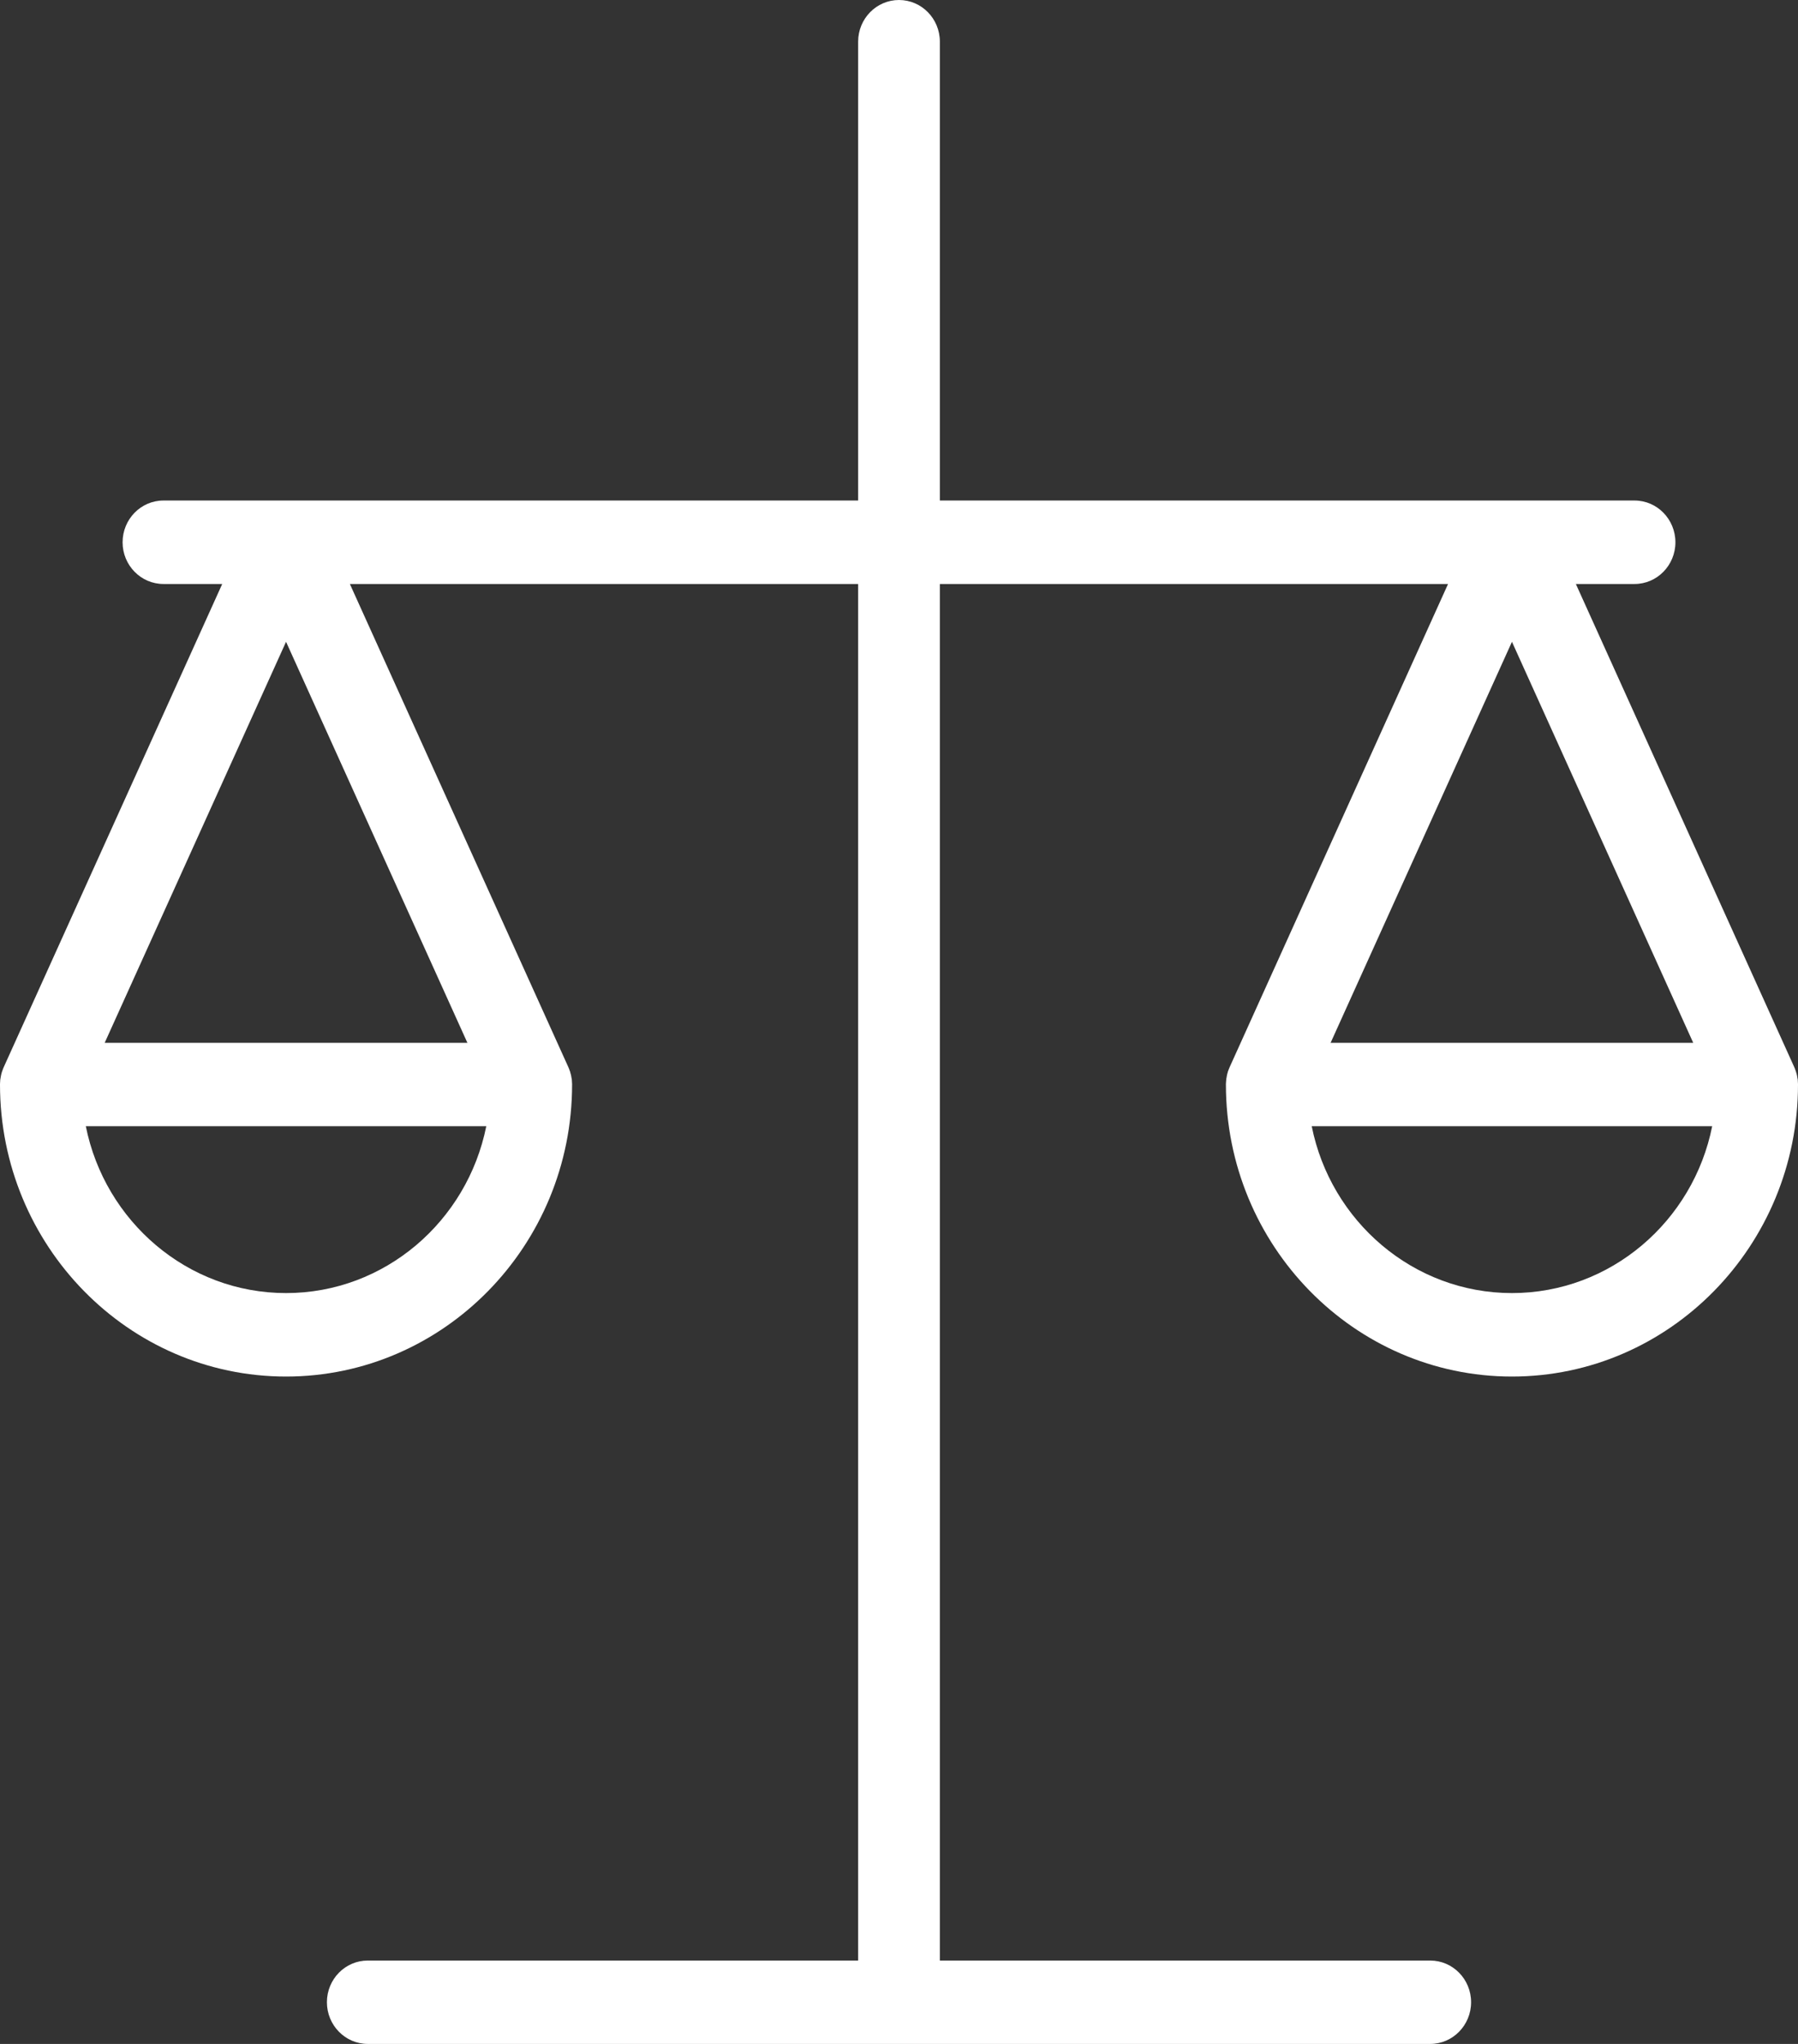 <svg width="22" height="25" viewBox="0 0 22 25" fill="none" xmlns="http://www.w3.org/2000/svg">
<rect x="0" y="0" width="22" height="25" fill="#333333" stroke="none"/>
<path d="M22 13.259C22 13.248 21.999 13.238 21.998 13.227C21.998 13.22 21.997 13.214 21.997 13.207C21.995 13.198 21.994 13.189 21.992 13.18C21.991 13.171 21.99 13.164 21.988 13.156C21.986 13.148 21.985 13.141 21.983 13.134C21.98 13.124 21.978 13.115 21.974 13.105C21.973 13.1 21.971 13.094 21.968 13.089C21.965 13.078 21.961 13.067 21.956 13.057C21.955 13.055 21.955 13.053 21.954 13.052L19.282 7.143H20C20.276 7.143 20.5 6.914 20.5 6.633C20.5 6.351 20.276 6.122 20 6.122H11.5V0.51C11.5 0.228 11.276 0 11 0C10.724 0 10.5 0.228 10.5 0.51V6.122H2C1.724 6.122 1.5 6.351 1.5 6.633C1.5 6.914 1.724 7.143 2 7.143H2.719L0.046 13.052C0.045 13.053 0.045 13.055 0.044 13.057C0.039 13.067 0.035 13.078 0.032 13.088C0.03 13.094 0.027 13.1 0.025 13.106C0.022 13.115 0.02 13.124 0.017 13.133C0.015 13.141 0.013 13.148 0.012 13.156C0.01 13.164 0.009 13.171 0.008 13.179C0.006 13.188 0.005 13.198 0.003 13.207C0.003 13.214 0.002 13.22 0.002 13.226C0.001 13.237 0 13.248 0 13.259C0 13.261 0 13.263 0 13.265C0 15.235 1.57 16.837 3.5 16.837C5.43 16.837 7 15.235 7 13.265C7 13.263 7 13.261 7 13.259C7 13.248 6.999 13.237 6.998 13.226C6.998 13.22 6.997 13.214 6.997 13.207C6.995 13.198 6.994 13.188 6.992 13.179C6.991 13.171 6.99 13.163 6.988 13.156C6.987 13.148 6.984 13.141 6.982 13.133C6.98 13.124 6.978 13.115 6.975 13.106C6.973 13.1 6.97 13.094 6.968 13.088C6.965 13.078 6.961 13.067 6.956 13.057C6.955 13.055 6.955 13.053 6.954 13.052L4.281 7.143H10.5V23.98H4.5C4.224 23.98 4 24.208 4 24.49C4 24.771 4.224 25 4.5 25H17.5C17.776 25 18 24.771 18 24.49C18 24.208 17.776 23.98 17.5 23.98H11.5V7.143H17.718L15.046 13.052C15.045 13.053 15.045 13.055 15.044 13.057C15.039 13.067 15.035 13.078 15.031 13.089C15.029 13.094 15.027 13.1 15.025 13.105C15.022 13.115 15.02 13.124 15.017 13.134C15.015 13.141 15.013 13.149 15.012 13.156C15.01 13.164 15.009 13.171 15.008 13.18C15.006 13.189 15.004 13.198 15.004 13.207C15.003 13.214 15.002 13.22 15.002 13.227C15.001 13.238 15 13.248 15 13.259C15 13.261 15 13.263 15 13.265C15 15.235 16.57 16.837 18.5 16.837C20.43 16.837 22 15.235 22 13.265C22 13.263 22 13.261 22 13.259ZM3.5 7.85L5.719 12.755H1.281L3.5 7.85ZM3.5 15.816C2.293 15.816 1.283 14.938 1.05 13.775H5.95C5.717 14.938 4.707 15.816 3.5 15.816ZM20.718 12.755H16.281L18.5 7.85L20.718 12.755ZM18.5 15.816C17.293 15.816 16.282 14.938 16.05 13.775H20.95C20.718 14.938 19.707 15.816 18.5 15.816Z" fill="white"/>
</svg>
